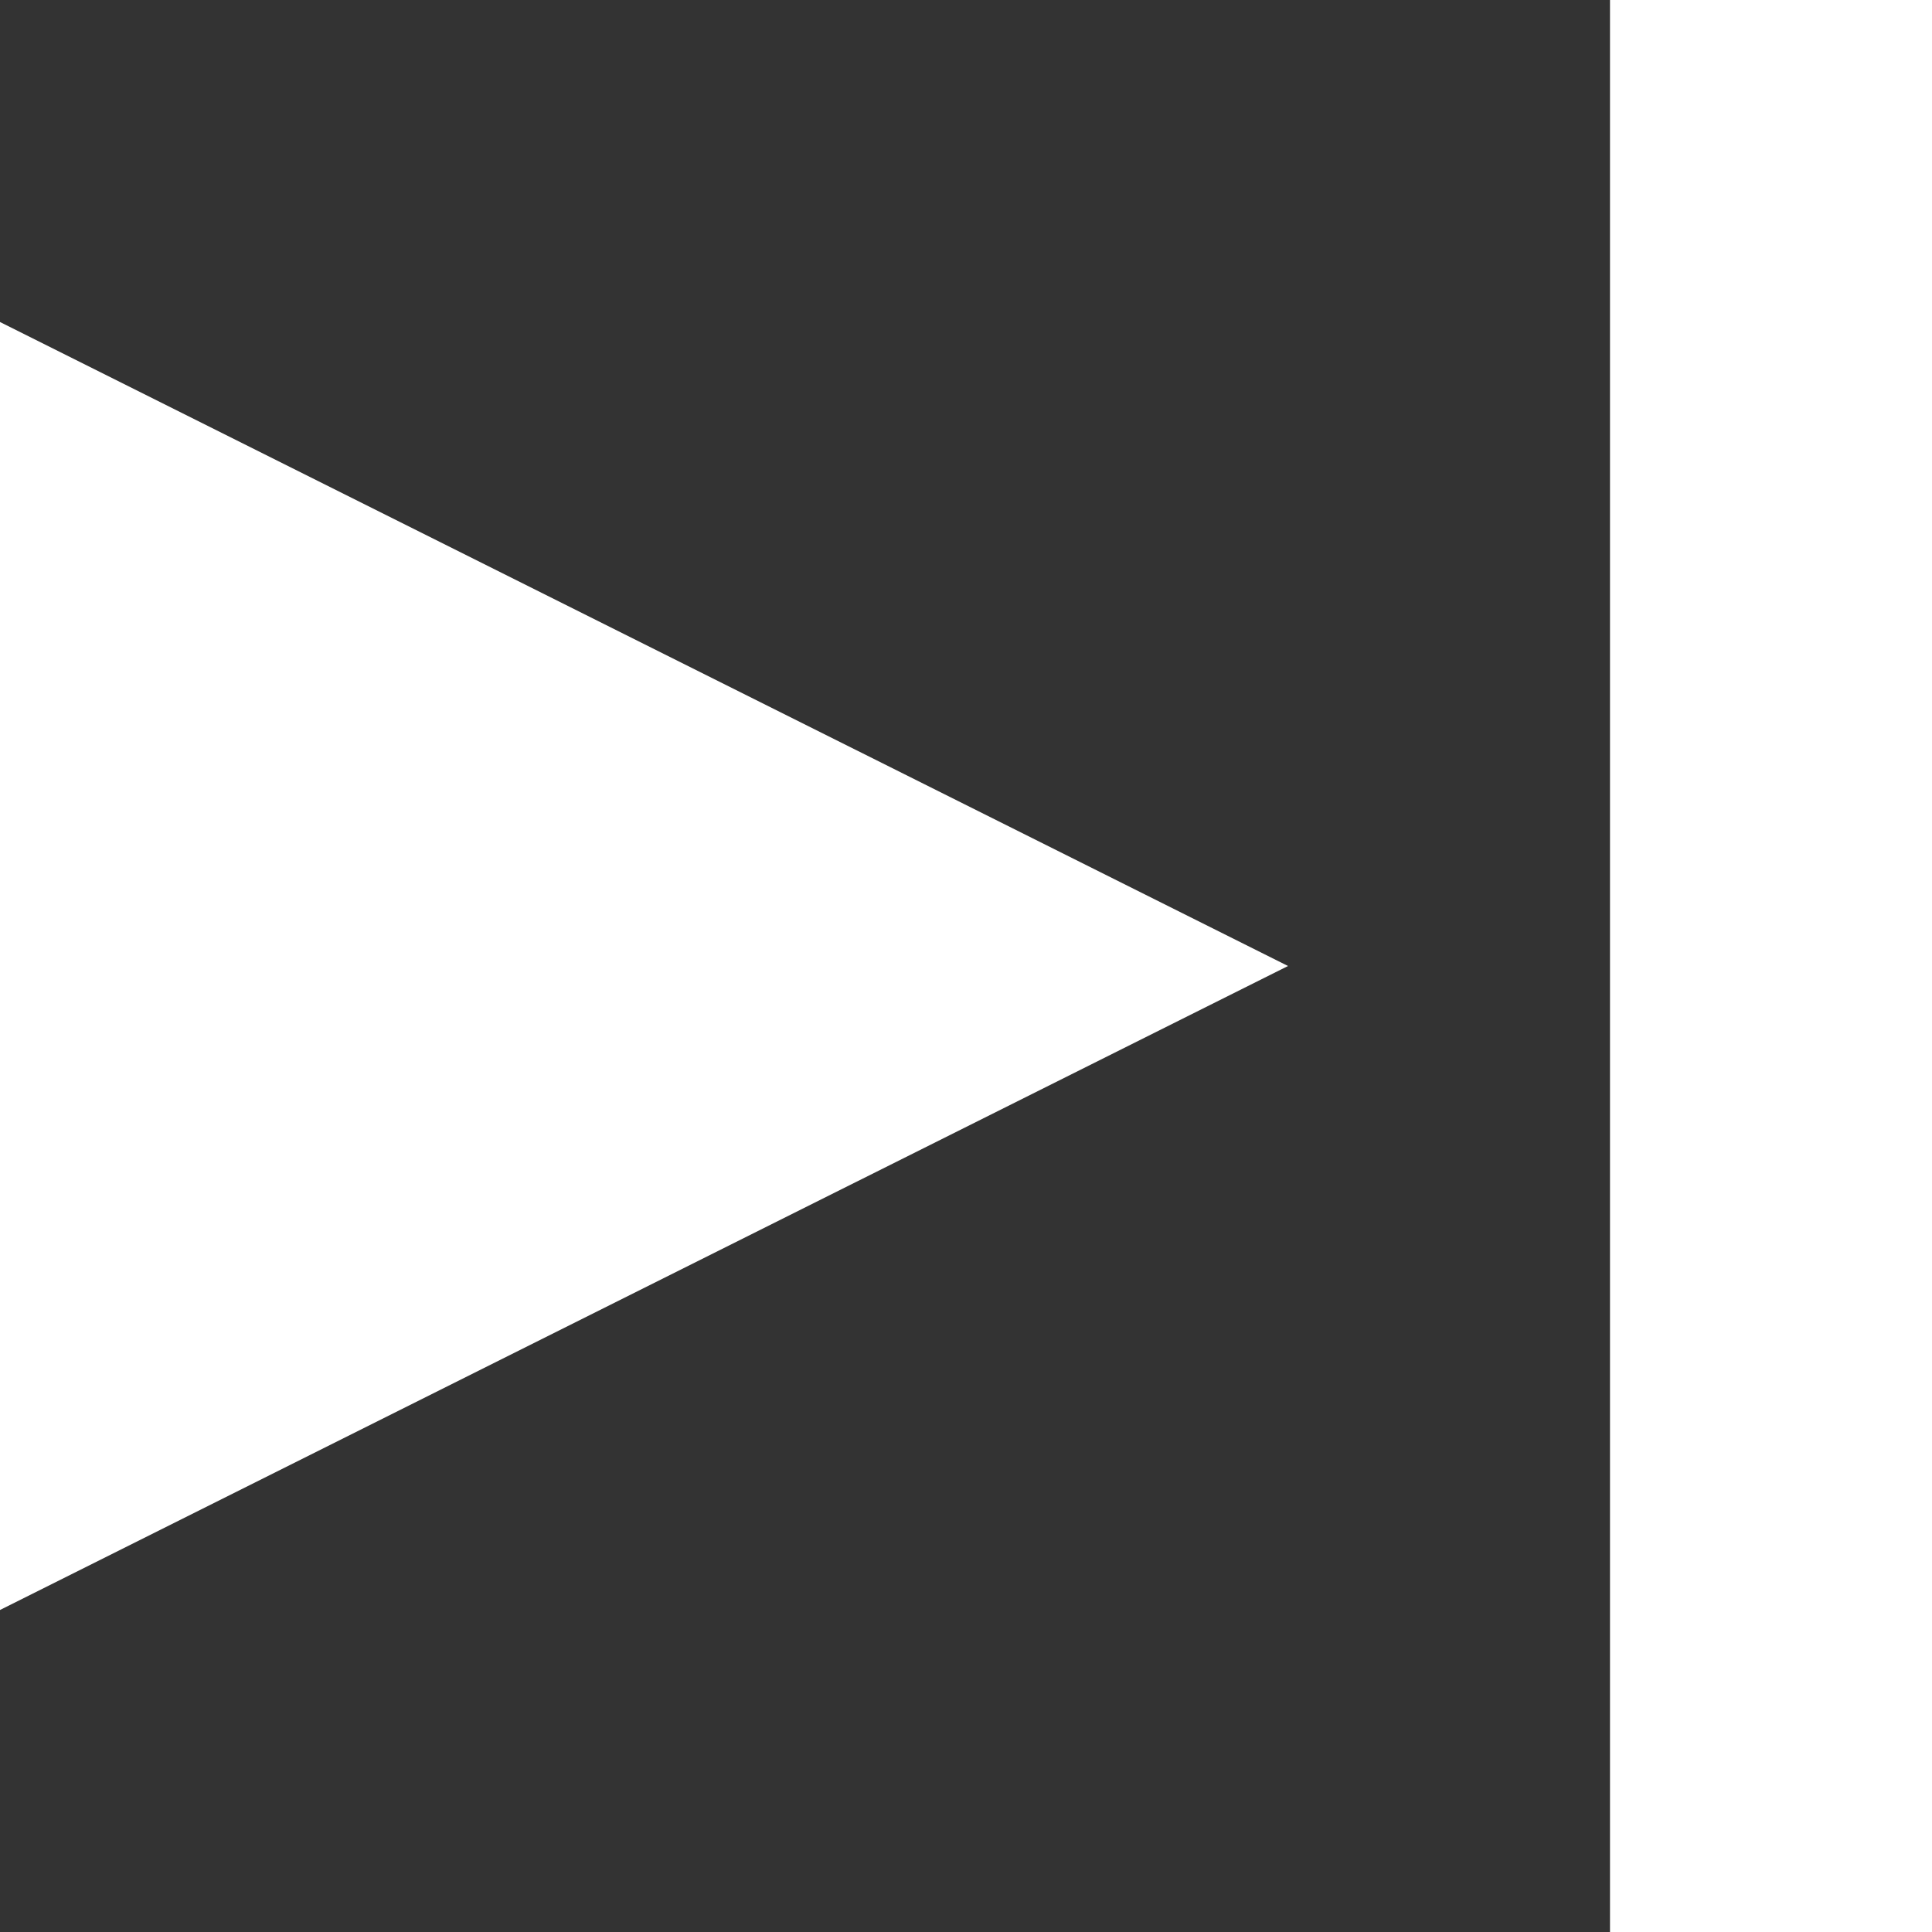 <svg width="6" height="6" viewBox="0 0 6 6" fill="none" xmlns="http://www.w3.org/2000/svg">
<rect x="0" y="0" width="6" height="6" fill="#333333" stroke="none"/>
<path fill-rule="evenodd" clip-rule="evenodd" d="M4 3L0 5L0 1L4 3Z" fill="white"/>
<rect x="5.25" y="0.25" width="0.5" height="5.5" fill="#D8D8D8" stroke="white" stroke-width="0.5"/>
</svg>
